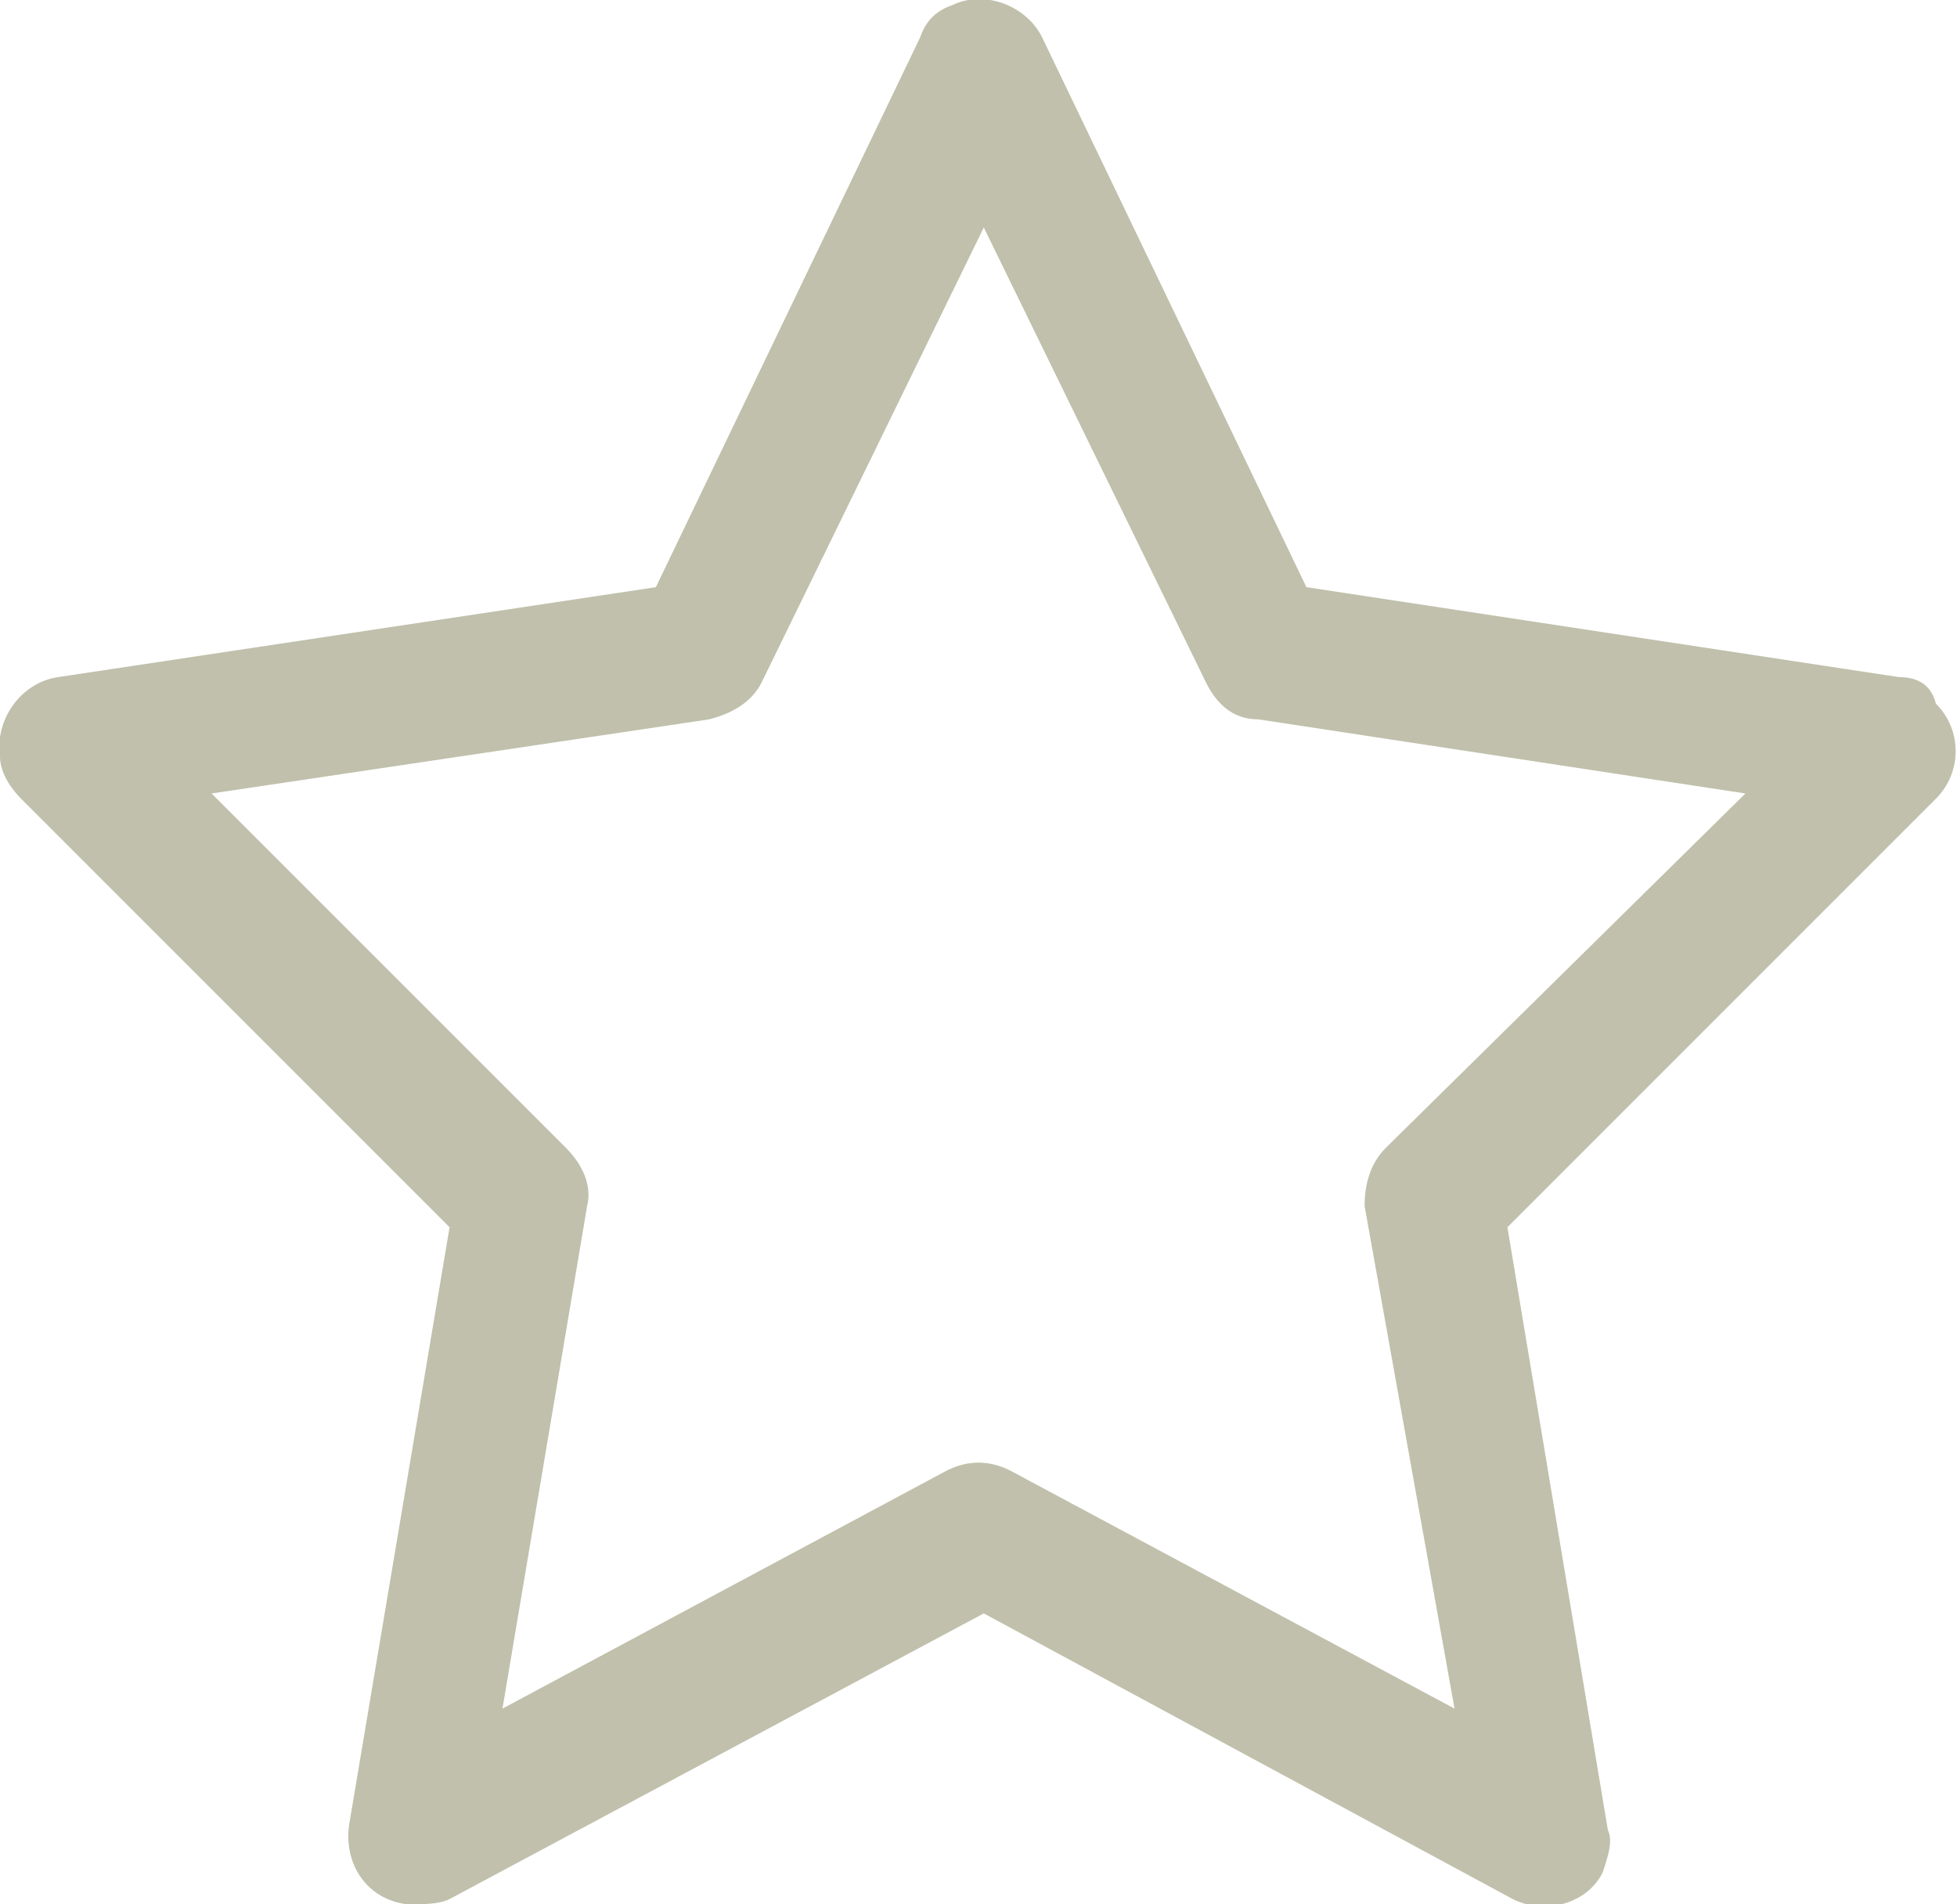 <?xml version="1.0" encoding="utf-8"?>
<!-- Generator: Adobe Illustrator 24.2.0, SVG Export Plug-In . SVG Version: 6.00 Build 0)  -->
<svg version="1.1" id="Calque_1" xmlns="http://www.w3.org/2000/svg" xmlns:xlink="http://www.w3.org/1999/xlink" x="0px" y="0px"
	 viewBox="0 0 37 36" style="enable-background:new 0 0 37 36;" xml:space="preserve">
<style type="text/css">
	.st0{fill:#C0C0AC;}
</style>
<path class="st0" d="M35.9,12.8l-11.2-1.7l-5-10.4c-0.3-0.6-1.1-0.9-1.7-0.6l0,0c-0.3,0.1-0.5,0.3-0.6,0.6l-5,10.4L1.1,12.8
	c-0.7,0.1-1.2,0.8-1.1,1.5c0,0.3,0.2,0.6,0.4,0.8l8.1,8.1L6.6,34.5c-0.1,0.7,0.3,1.4,1.1,1.5c0.3,0,0.6,0,0.8-0.1l10.1-5.4l10,5.4
	c0.6,0.3,1.4,0.1,1.7-0.5l0,0c0.1-0.3,0.2-0.6,0.1-0.8l-1.9-11.4l8.1-8.1c0.5-0.5,0.5-1.3,0-1.8C36.5,12.9,36.2,12.8,35.9,12.8
	L35.9,12.8z M26.2,21.7c-0.3,0.3-0.4,0.7-0.4,1.1l1.7,9.5l-8.4-4.5c-0.4-0.2-0.8-0.2-1.2,0l-8.4,4.5l1.6-9.5
	c0.1-0.4-0.1-0.8-0.4-1.1L4,15l9.4-1.4c0.4-0.1,0.8-0.3,1-0.7l4.2-8.6l4.2,8.6c0.2,0.4,0.5,0.7,1,0.7L33,15L26.2,21.7z"/>
</svg>
